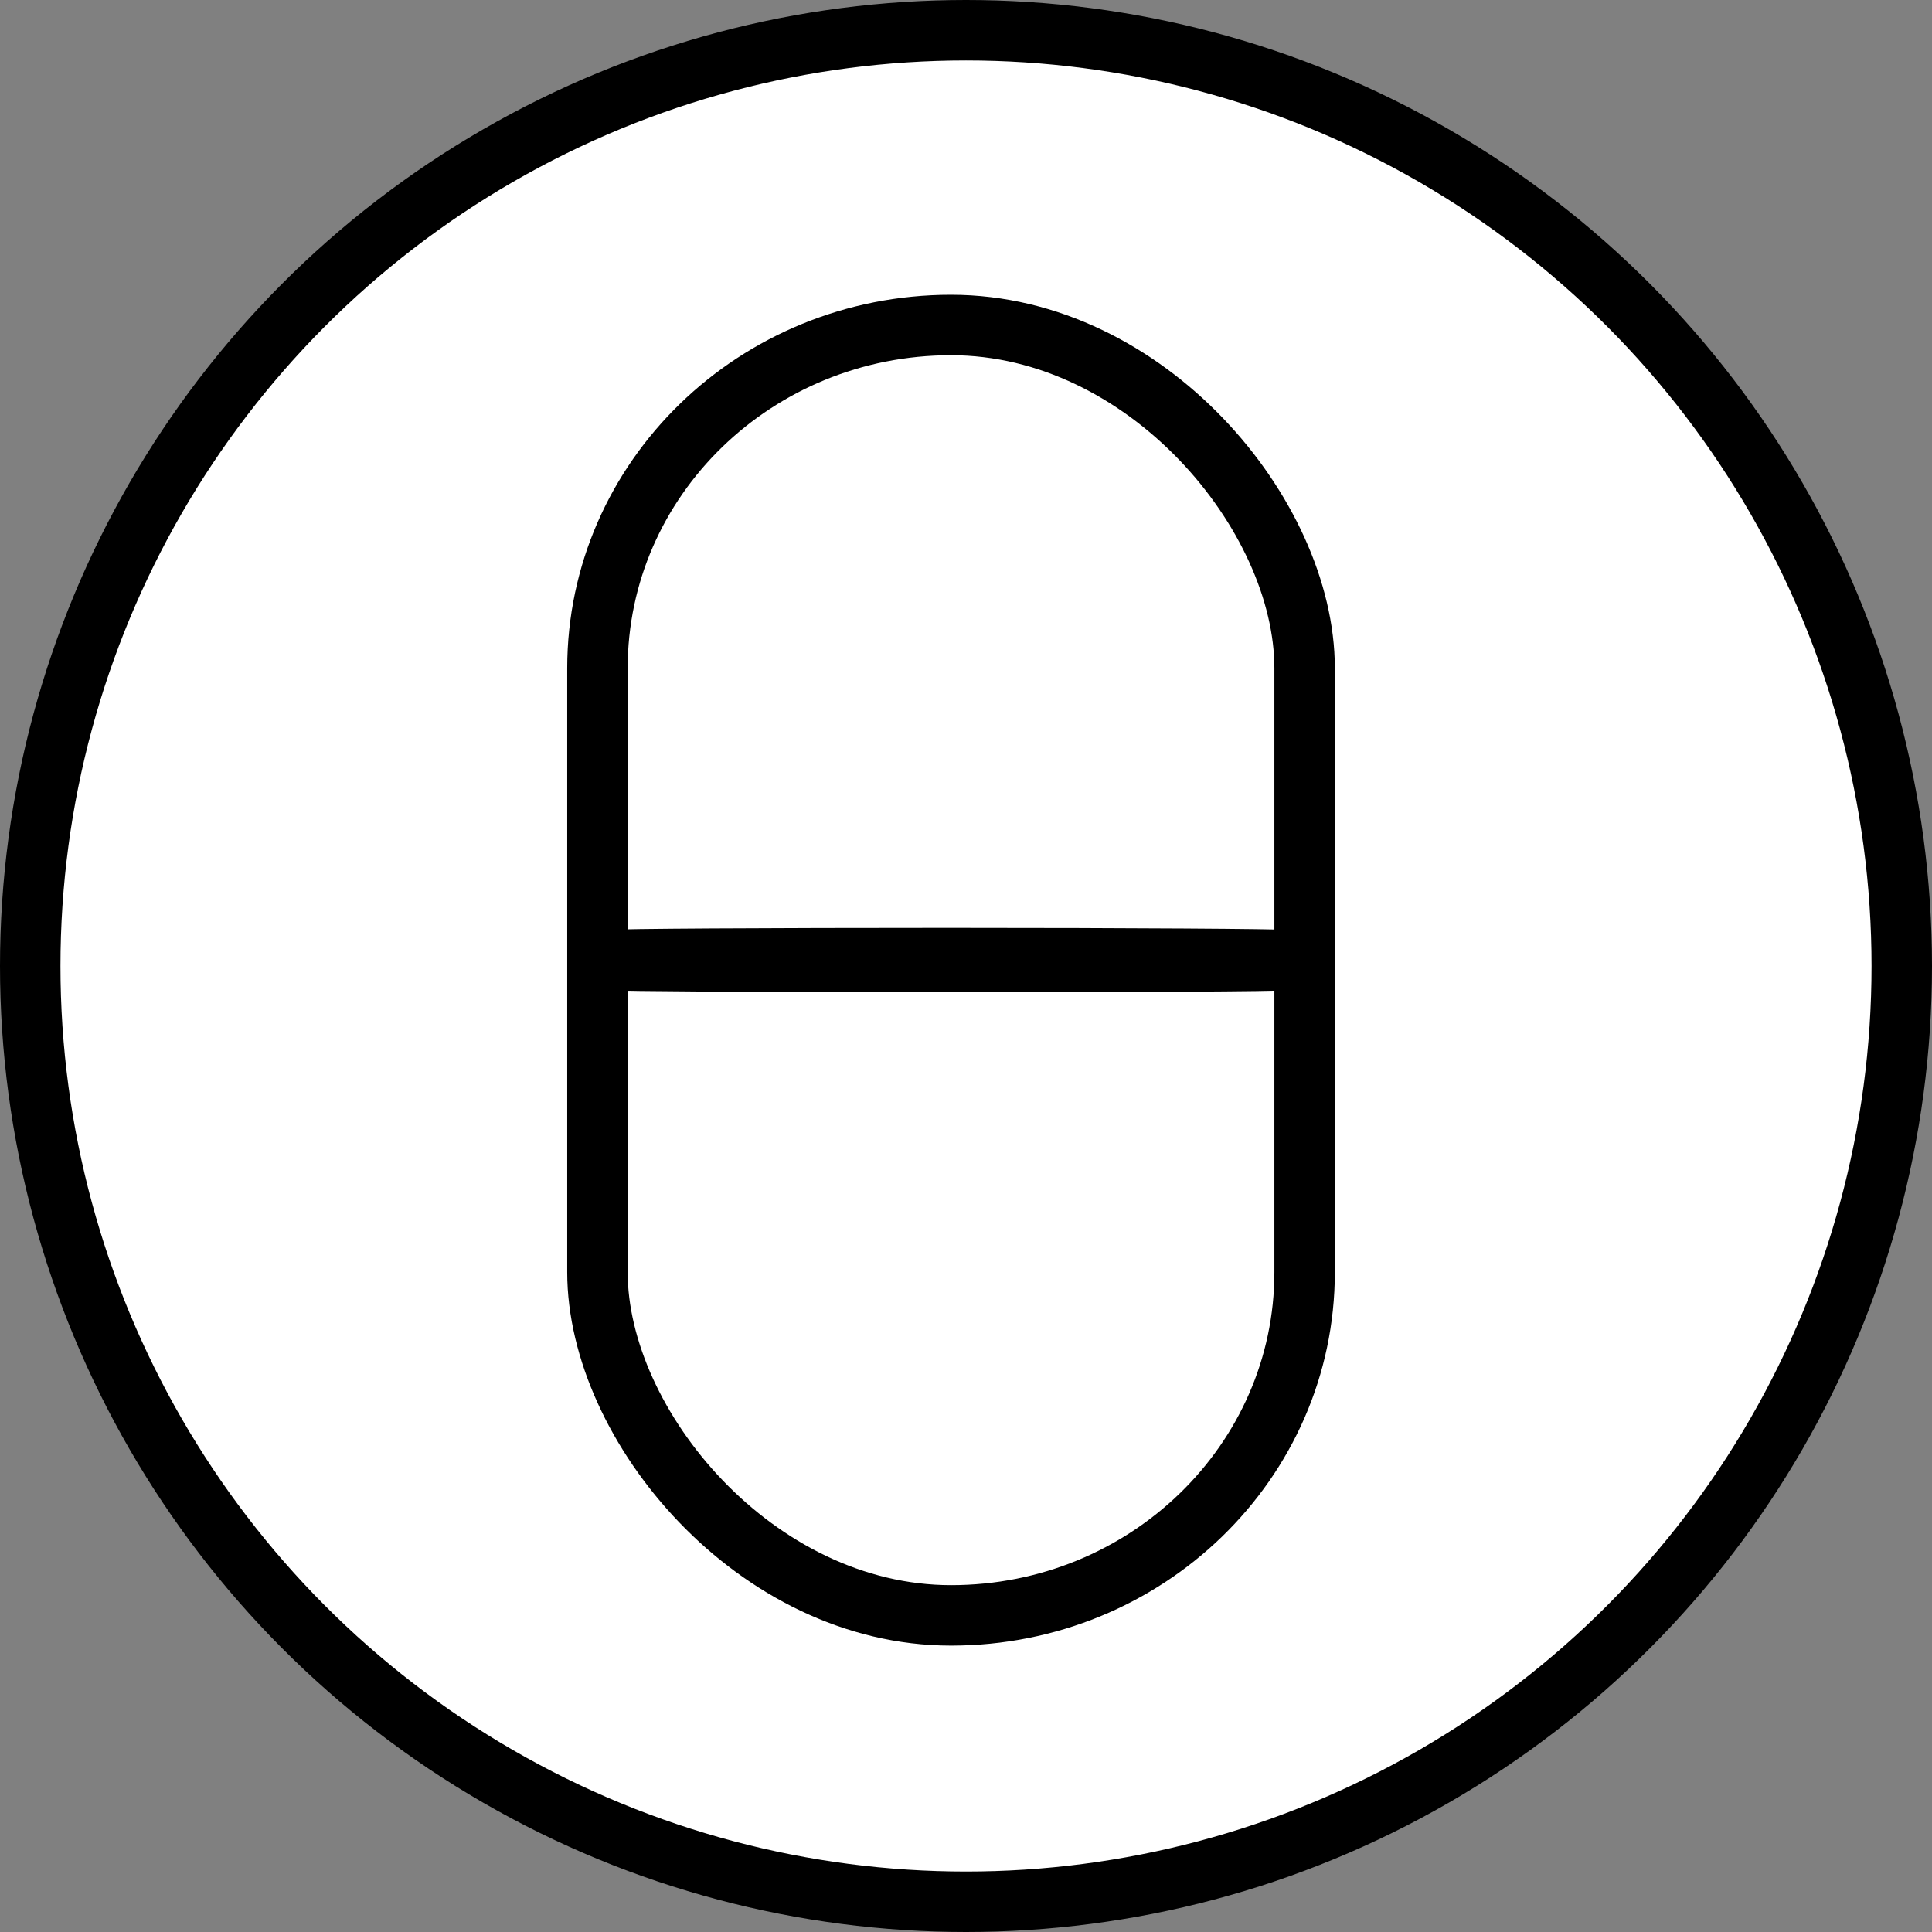 <?xml version="1.0" encoding="UTF-8" standalone="no"?>
<!-- Created with Inkscape (http://www.inkscape.org/) -->

<svg
   width="95.868mm"
   height="95.868mm"
   viewBox="0 0 95.868 95.868"
   version="1.1"
   id="svg1"
   inkscape:version="1.3.2 (091e20e, 2023-11-25, custom)"
   sodipodi:docname="benzo.svg"
   inkscape:export-filename="..\..\..\..\Desktop\benzo.png"
   inkscape:export-xdpi="26.494694"
   inkscape:export-ydpi="26.494694"
   xmlns:inkscape="http://www.inkscape.org/namespaces/inkscape"
   xmlns:sodipodi="http://sodipodi.sourceforge.net/DTD/sodipodi-0.dtd"
   xmlns="http://www.w3.org/2000/svg"
   xmlns:svg="http://www.w3.org/2000/svg">
  <rect x="0" y="0" width="95.868" height="95.868" fill="#808080" stroke="none"/>
  <sodipodi:namedview
     id="namedview1"
     pagecolor="#ffffff"
     bordercolor="#000000"
     borderopacity="0.25"
     inkscape:showpageshadow="2"
     inkscape:pageopacity="0.0"
     inkscape:pagecheckerboard="0"
     inkscape:deskcolor="#d1d1d1"
     inkscape:document-units="mm"
     inkscape:zoom="1.3504346"
     inkscape:cx="181.42308"
     inkscape:cy="179.57182"
     inkscape:window-width="1920"
     inkscape:window-height="1017"
     inkscape:window-x="-8"
     inkscape:window-y="-8"
     inkscape:window-maximized="1"
     inkscape:current-layer="layer1" />
  <defs
     id="defs1" />
  <g
     inkscape:label="Calque 1"
     inkscape:groupmode="layer"
     id="layer1"
     transform="translate(-57.175,-69.609)">
    <circle
       style="fill:#ffffff;stroke:#000000;stroke-width:3;fill-opacity:1"
       id="path1"
       cx="105.109"
       cy="117.543"
       r="46.434" />
    <rect
       style="fill:none;stroke:#000000;stroke-width:3;stroke-dasharray:none"
       id="rect1"
       width="35.09"
       height="64.03"
       x="86.821"
       y="85.736"
       rx="17.545"
       ry="17.029" />
    <rect
       style="fill:none;stroke:#000000;stroke-width:3;stroke-dasharray:none"
       id="rect2"
       width="33.111"
       height="0.196"
       x="87.672"
       y="117.151"
       rx="17.545"
       ry="0.196" />
  </g>
</svg>
